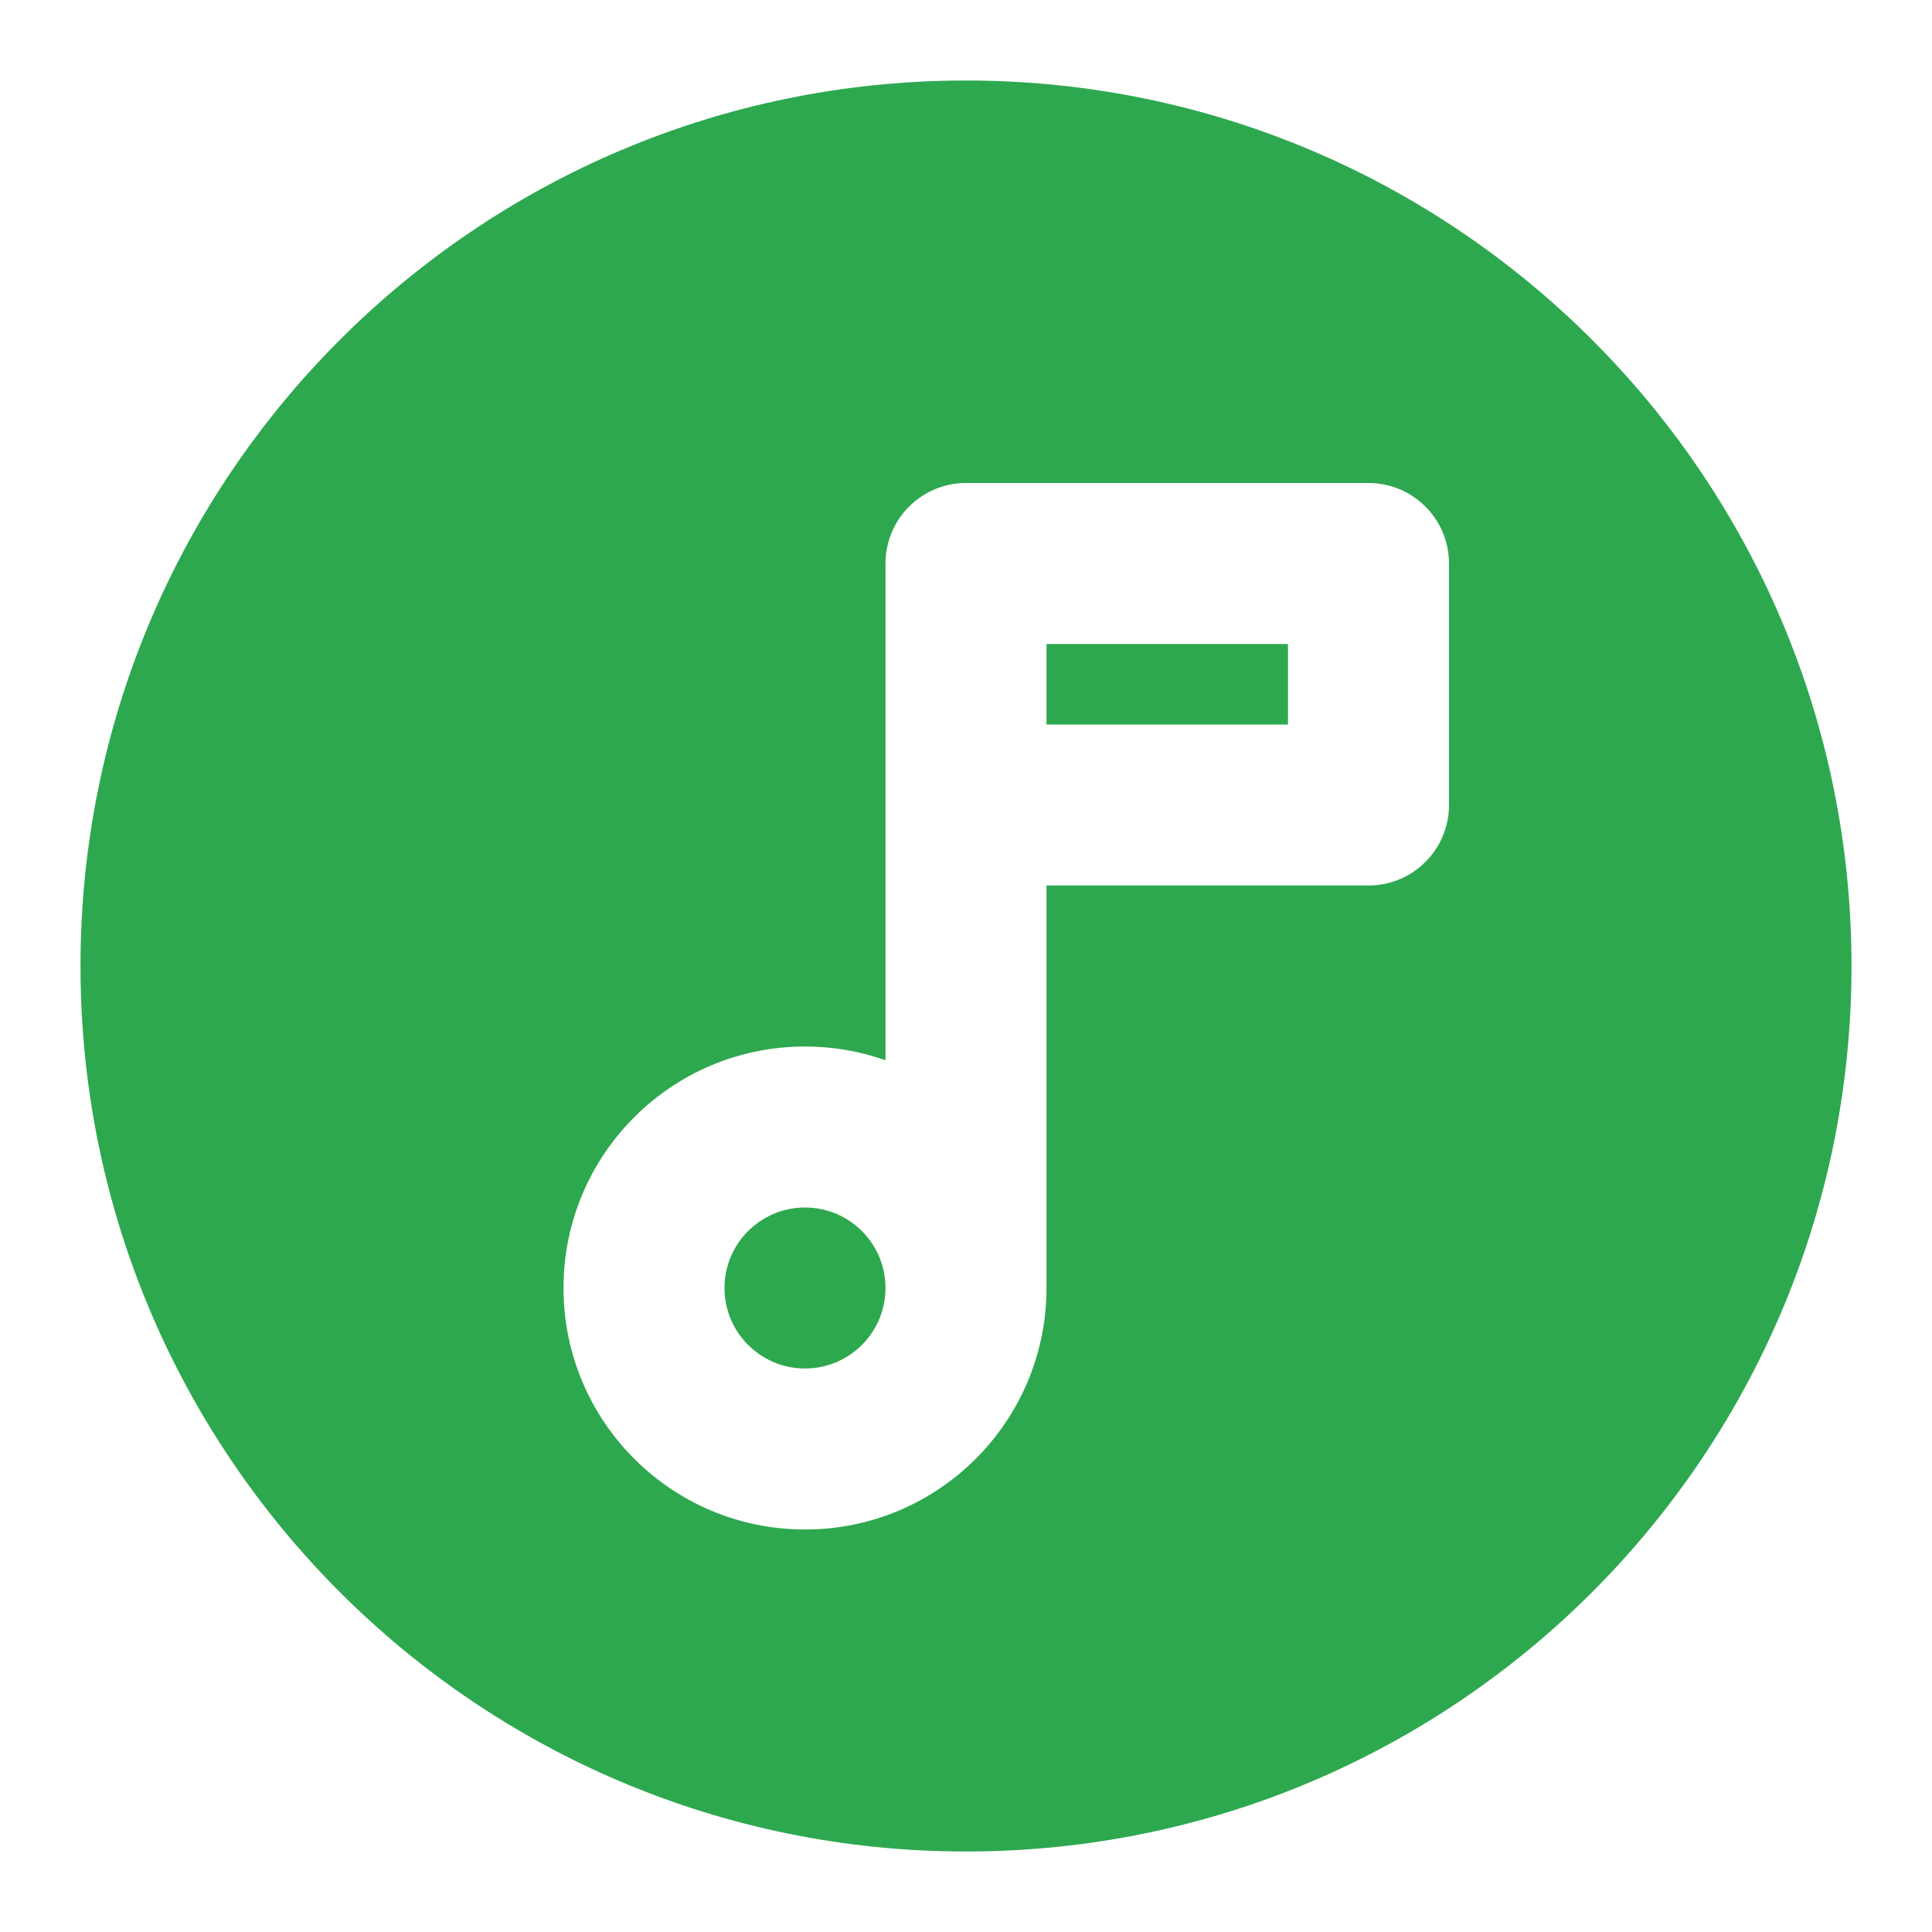 <svg width="24" height="24" viewBox="0 0 24 24" fill="none" xmlns="http://www.w3.org/2000/svg">
<path fill-rule="evenodd" clip-rule="evenodd" d="M23 12C23 18.075 18.075 23 12 23C5.925 23 1 18.075 1 12C1 5.925 5.925 1 12 1C18.075 1 23 5.925 23 12ZM10 13C8.343 13 7 14.343 7 16C7 17.657 8.343 19 10 19C11.657 19 13 17.657 13 16V11H17C17.552 11 18 10.552 18 10V7C18 6.448 17.552 6 17 6H12C11.448 6 11 6.448 11 7V10V13.171C10.687 13.06 10.351 13 10 13ZM13 8V9H16V8H13ZM10 15C10.552 15 11 15.448 11 16C11 16.552 10.552 17 10 17C9.448 17 9 16.552 9 16C9 15.448 9.448 15 10 15Z" fill="#2DA84F"/>
</svg>
